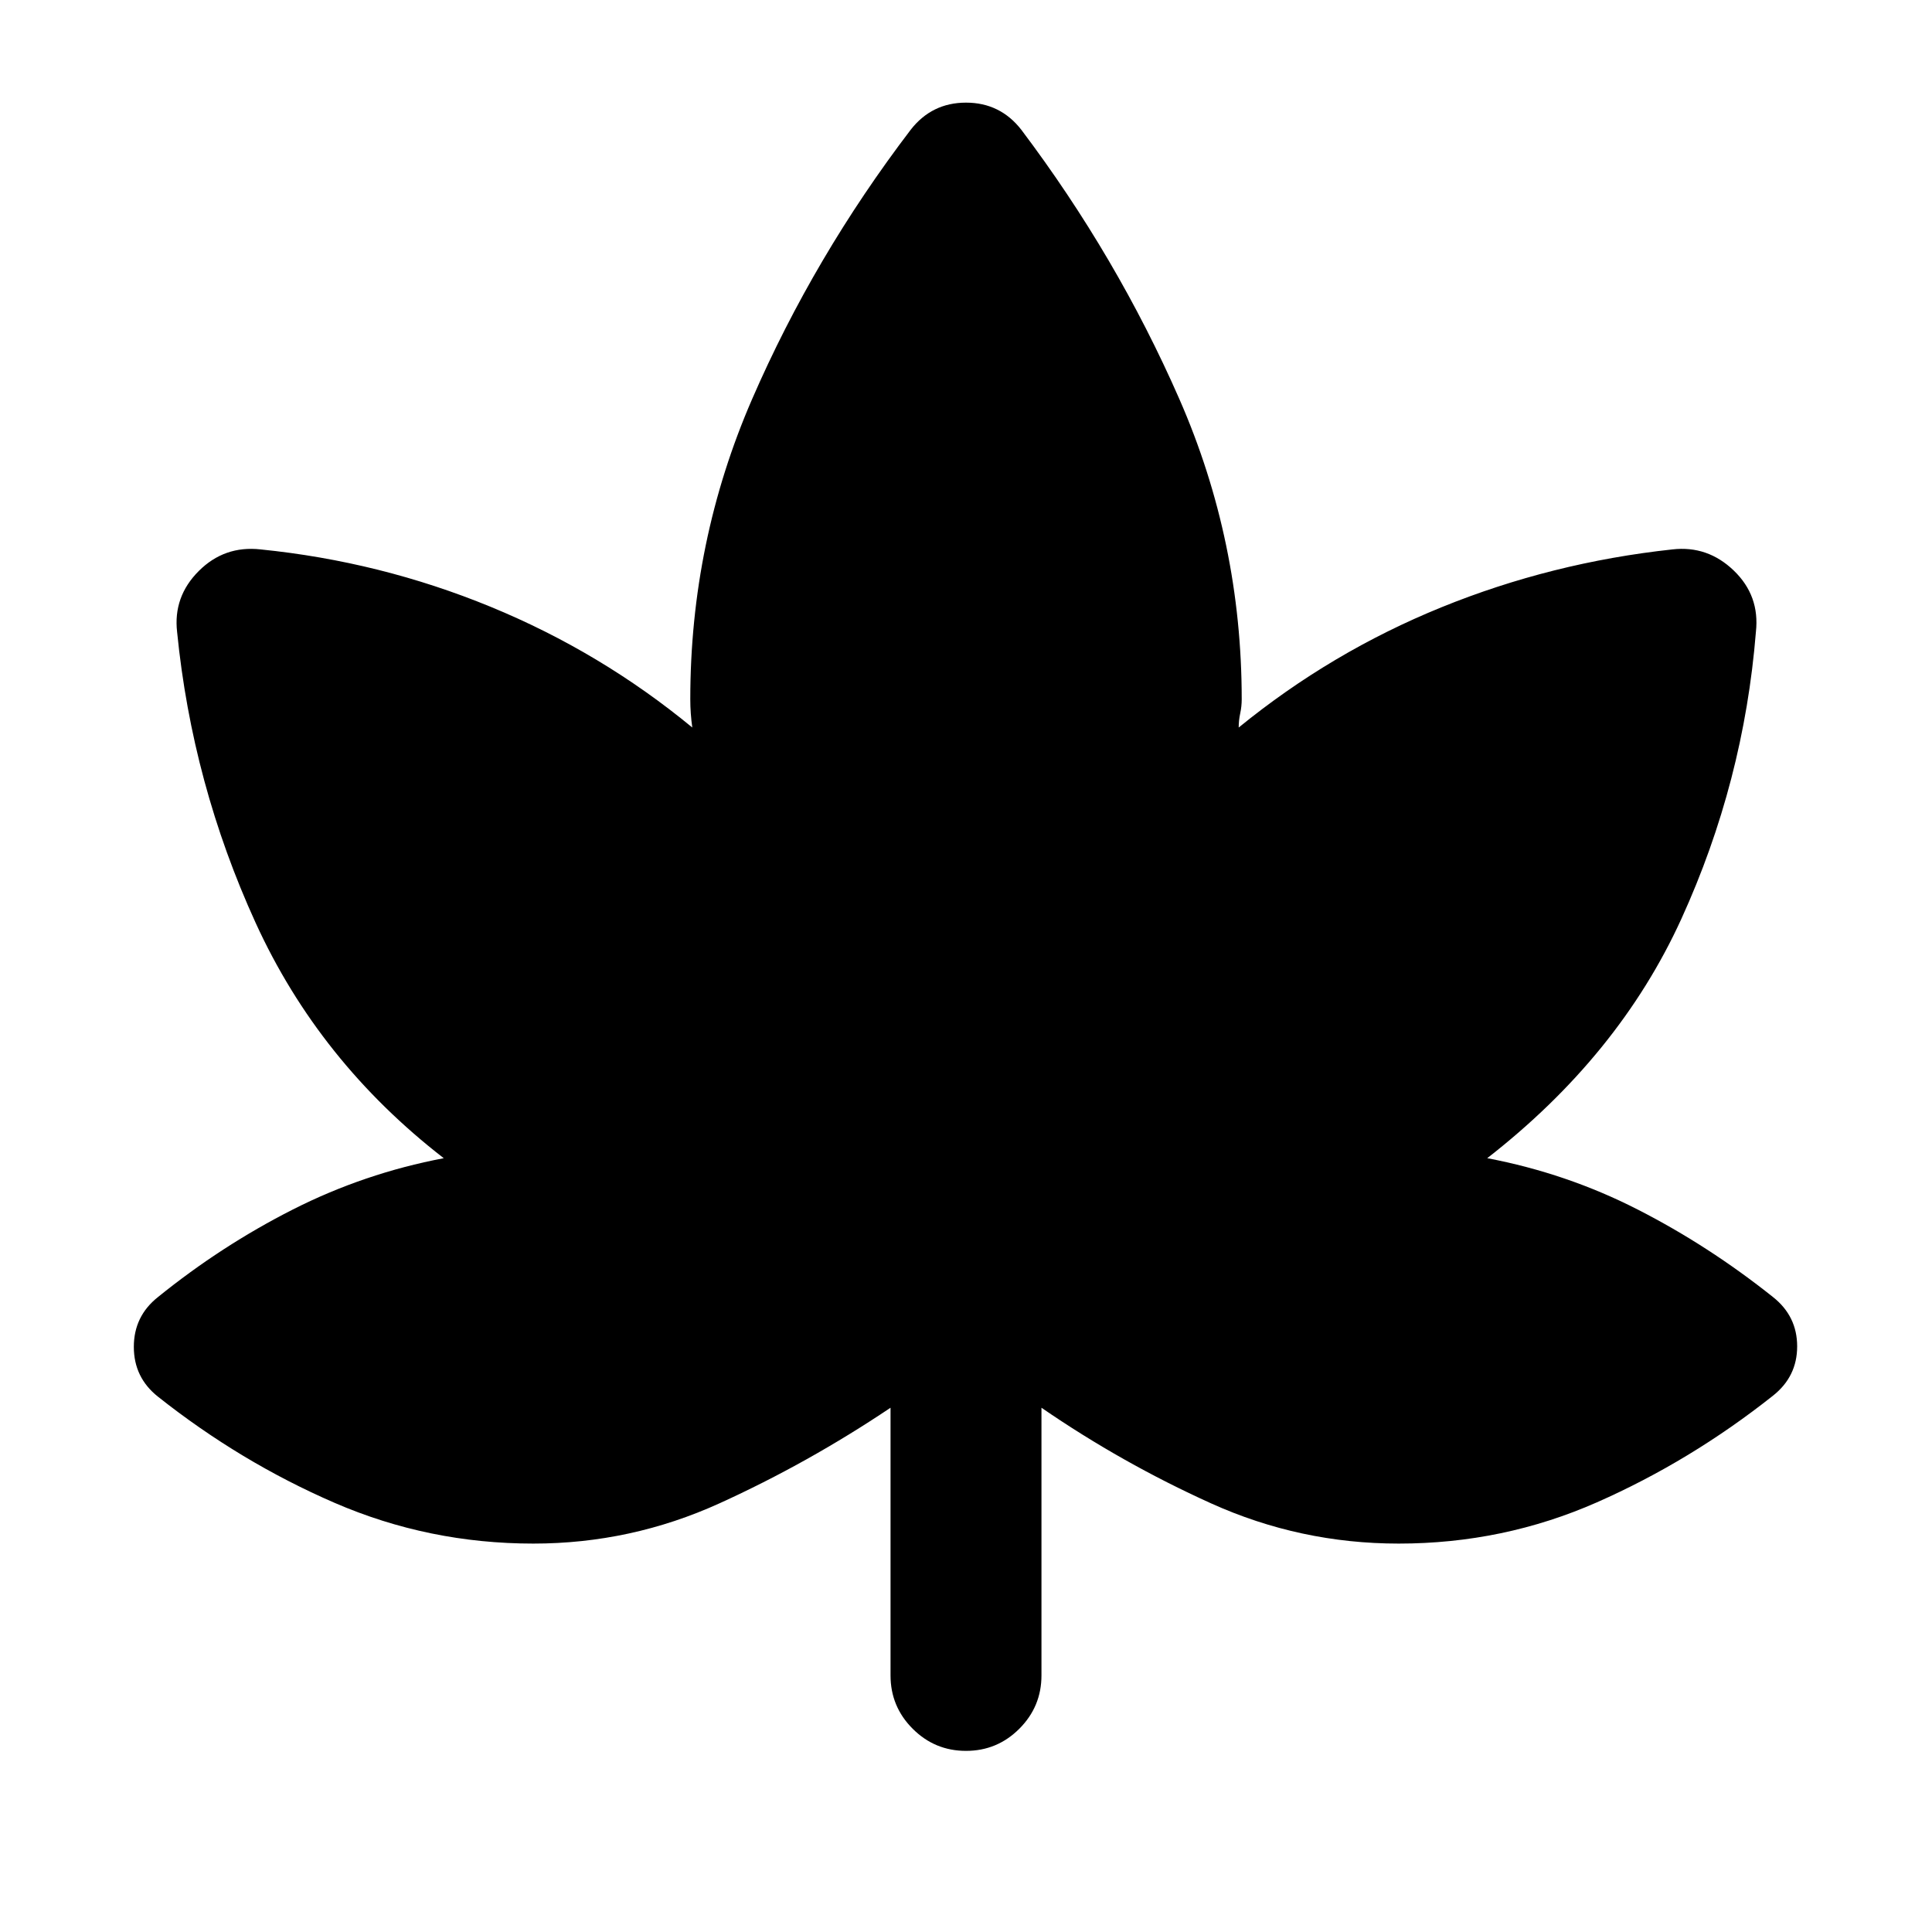 <svg xmlns="http://www.w3.org/2000/svg" height="24" viewBox="0 -960 960 960" width="24"><path d="M442.5-260.5q-41 27.5-85 47.5T265-193q-52 0-98.75-20.25T78.5-266q-12-9.5-12-24.75t12-24.75q31.5-25.5 67-43.5t75-25.5q-62-48-93.5-117T88-646q-2-17.5 10.75-30.25T129.5-687q59.5 6 114.25 28.5t100.25 60q-.5-3.5-.75-7t-.25-7q0-78.5 30.75-149.25T452.5-895.5Q463-909 480-909t27.5 13.5q47.5 63 78.5 133.75t31 149.25q0 3.5-.75 7t-.75 7q46-37.5 100.75-59.75T831-687q17.5-2 30.5 10.5t11 30.5q-6 74.5-37 142.5t-96.5 119q39.5 7.5 74.75 25.5T881-315.5q12 9.5 12 24.5t-12 24.5q-41 32.5-87.5 53T695-193q-49 0-93.25-20t-84.25-47.5v133q0 15.5-11 26.5T480-90q-15.5 0-26.5-11t-11-26.5v-133Z"/></svg>